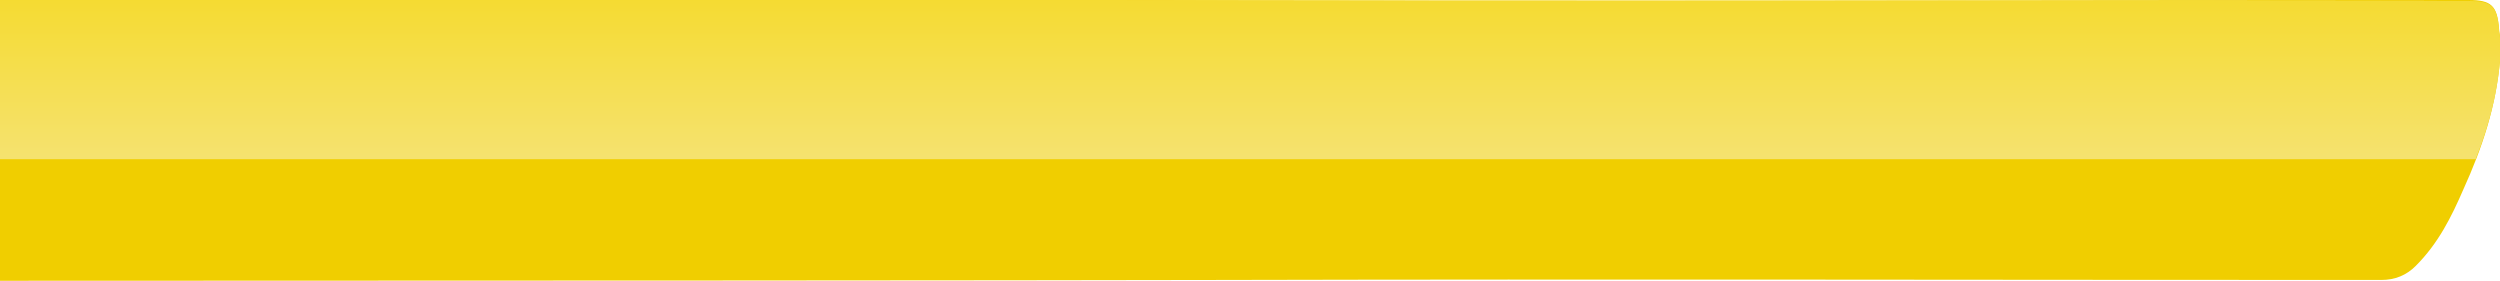 <?xml version="1.0" encoding="utf-8"?>
<!-- Generator: Adobe Illustrator 26.5.0, SVG Export Plug-In . SVG Version: 6.00 Build 0)  -->
<svg version="1.1" id="_圖層_2" xmlns="http://www.w3.org/2000/svg" xmlns:xlink="http://www.w3.org/1999/xlink" x="0px" y="0px"
	 viewBox="0 0 267 30" style="enable-background:new 0 0 267 30;" xml:space="preserve">
<style type="text/css">
	.st0{clip-path:url(#SVGID_00000082336413661422738950000016133262846804504724_);}
	.st1{fill:#F0CE00;}
	.st2{clip-path:url(#SVGID_00000075878506507926543960000006715336954629805453_);}
	.st3{fill:url(#SVGID_00000057860678315628492950000004015071180297577645_);}
</style>
<g id="_圖層_1-2">
	<g>
		<g>
			<g>
				<defs>
					<path id="SVGID_1_" d="M-39.1,0h-95.5c-1.4,0-1.4,0-1.4,1.4c0,8.9,0,17.9,0,26.8c0,1.7-0.3,1.8,1.3,1.8h0.3c0.1,0,0.1,0,0.2,0
						c42.7,0,221.4,0,264.2-0.1c41.4-0.1,82.8,0,124.3,0c1.5,0,2.7-0.5,3.7-1.5c2.4-2.4,3.8-5.2,5.1-8.2c2-4.4,3.5-8.9,3.9-13.8V4
						c0-0.3-0.1-0.6-0.1-0.9c-0.2-2.5-0.8-3.1-3.3-3.1c-48.7,0-97.5,0.2-146.2,0C95.2,0-17,0-39.1,0L-39.1,0z"/>
				</defs>
				<clipPath id="SVGID_00000149345227780012523070000008519915438370503347_">
					<use xlink:href="#SVGID_1_"  style="overflow:visible;"/>
				</clipPath>
				<g style="clip-path:url(#SVGID_00000149345227780012523070000008519915438370503347_);">
					<polygon class="st1" points="267,0 -136,0 -136,30 267,30 					"/>
				</g>
			</g>
		</g>
		<g>
			<g>
				<defs>
					<path id="SVGID_00000177446318681148464580000008046646174441473925_" d="M117.4,0c48.7,0.1,97.4,0,146.2,0.1
						c2.5,0,3.1,0.5,3.3,3.1c0,0.3,0.1,0.6,0.1,0.9v2.4c-0.3,3.7-1.3,7.2-2.6,10.5H-136V1.4c0-1.3,0-1.4,1.2-1.4h95.6
						C-17,0,95.2,0,117.4,0L117.4,0z"/>
				</defs>
				<clipPath id="SVGID_00000114060522214567968590000002484637001543139750_">
					<use xlink:href="#SVGID_00000177446318681148464580000008046646174441473925_"  style="overflow:visible;"/>
				</clipPath>
				<g style="clip-path:url(#SVGID_00000114060522214567968590000002484637001543139750_);">
					
						<linearGradient id="SVGID_00000160159160450161261960000012494618690010645890_" gradientUnits="userSpaceOnUse" x1="65.48" y1="-920.15" x2="65.48" y2="-937.15" gradientTransform="matrix(1 0 0 -1 2.000000e-02 -920.15)">
						<stop  offset="0" style="stop-color:#F5DB32"/>
						<stop  offset="1" style="stop-color:#F5E26F"/>
					</linearGradient>
					<polygon style="fill:url(#SVGID_00000160159160450161261960000012494618690010645890_);" points="-136,0 267,0 267,17 -136,17 
											"/>
				</g>
			</g>
		</g>
	</g>
</g>
</svg>
